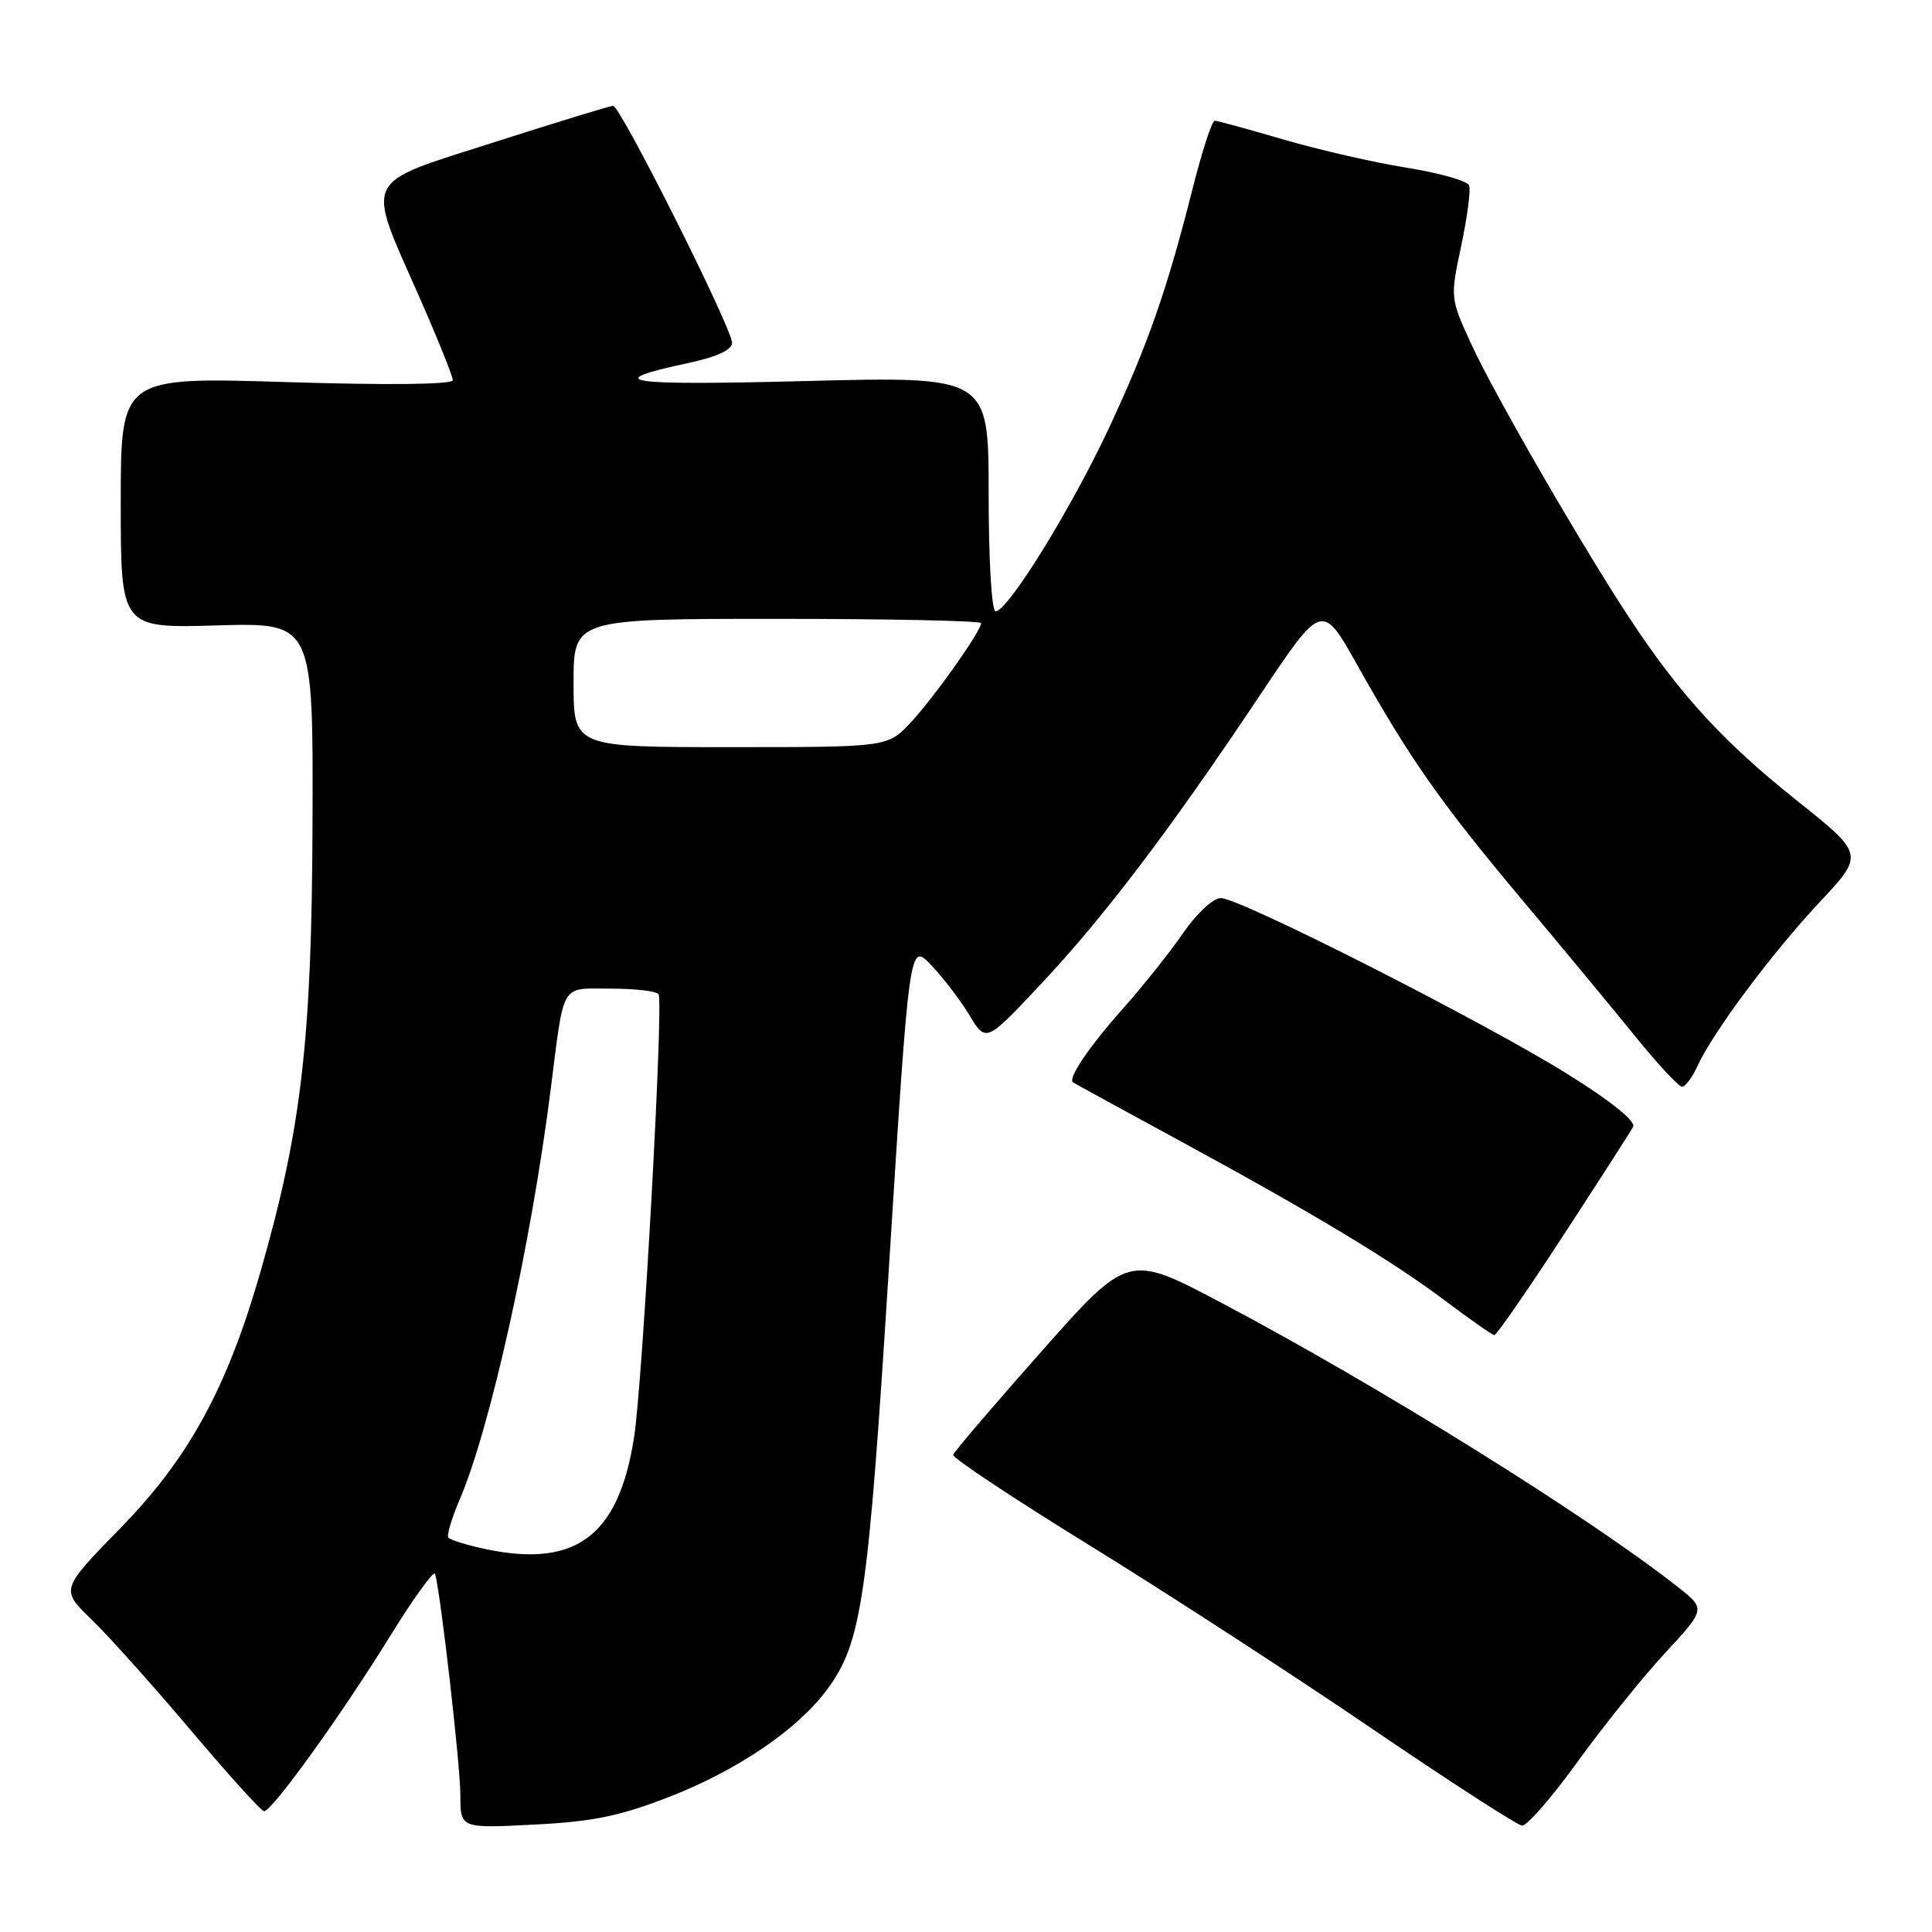 <?xml version="1.0" encoding="UTF-8" standalone="no"?>
<!DOCTYPE svg PUBLIC "-//W3C//DTD SVG 1.1//EN" "http://www.w3.org/Graphics/SVG/1.1/DTD/svg11.dtd" >
<svg xmlns="http://www.w3.org/2000/svg" xmlns:xlink="http://www.w3.org/1999/xlink" version="1.1" viewBox="0 0 256 256">
 <g >
 <path fill="currentColor"
d=" M 88.74 238.07 C 97.75 234.56 105.69 229.16 109.59 223.88 C 114.20 217.63 115.02 212.04 117.82 167.42 C 120.50 124.87 120.50 124.87 123.37 127.87 C 124.95 129.51 127.24 132.51 128.45 134.51 C 130.65 138.16 130.65 138.16 137.99 130.33 C 146.35 121.41 155.02 109.98 166.93 92.15 C 175.18 79.80 175.18 79.80 179.86 88.15 C 186.84 100.58 190.92 106.39 201.53 119.04 C 206.82 125.34 213.61 133.54 216.62 137.25 C 219.62 140.96 222.44 144.00 222.88 144.00 C 223.32 144.00 224.24 142.76 224.93 141.25 C 226.96 136.79 234.76 126.33 241.12 119.53 C 247.04 113.21 247.04 113.21 238.02 106.02 C 228.48 98.41 222.83 92.29 216.31 82.50 C 210.09 73.15 198.08 52.41 194.97 45.63 C 192.16 39.52 192.15 39.47 193.62 32.58 C 194.42 28.77 194.90 25.17 194.67 24.57 C 194.44 23.97 190.70 22.91 186.37 22.22 C 182.04 21.53 174.70 19.84 170.05 18.48 C 165.40 17.12 161.31 16.00 160.95 16.00 C 160.60 16.00 159.31 19.94 158.09 24.75 C 154.66 38.37 152.11 45.66 146.90 56.81 C 141.90 67.48 133.54 81.00 131.92 81.00 C 131.40 81.00 131.00 74.28 131.00 65.43 C 131.00 49.87 131.00 49.87 106.75 50.49 C 82.62 51.11 79.43 50.62 91.25 48.09 C 95.02 47.28 97.00 46.36 97.00 45.42 C 97.00 43.50 82.20 14.00 81.24 14.02 C 80.83 14.03 73.75 16.20 65.50 18.84 C 47.80 24.51 48.44 23.19 55.56 39.35 C 58.00 44.90 60.00 49.86 60.00 50.38 C 60.00 50.95 51.48 51.05 38.00 50.63 C 16.00 49.95 16.00 49.95 16.00 66.60 C 16.00 83.24 16.00 83.24 28.75 82.87 C 41.50 82.50 41.50 82.50 41.41 109.00 C 41.32 137.82 39.95 149.59 34.52 168.50 C 30.08 183.94 25.04 193.18 15.99 202.45 C 8.02 210.61 8.02 210.61 12.10 214.56 C 14.35 216.73 20.27 223.34 25.26 229.25 C 30.26 235.16 34.63 240.00 34.99 240.00 C 36.04 240.00 45.23 227.25 51.53 217.05 C 54.74 211.85 57.49 208.03 57.65 208.55 C 58.38 211.02 61.00 233.93 61.00 237.84 C 61.00 242.27 61.00 242.27 70.75 241.77 C 78.56 241.38 82.14 240.64 88.74 238.07 Z  M 209.05 233.42 C 212.46 228.71 217.67 222.23 220.64 219.02 C 226.03 213.20 226.03 213.20 222.27 210.24 C 210.29 200.84 182.64 183.62 161.90 172.66 C 149.50 166.10 149.50 166.10 138.00 179.07 C 131.68 186.21 126.41 192.37 126.30 192.77 C 126.18 193.17 134.35 198.59 144.44 204.81 C 154.54 211.04 171.28 221.90 181.65 228.96 C 192.02 236.02 201.03 241.84 201.68 241.90 C 202.33 241.95 205.65 238.14 209.05 233.42 Z  M 207.13 163.73 C 211.88 156.45 216.04 149.97 216.39 149.32 C 216.79 148.59 213.53 145.95 207.77 142.36 C 196.66 135.42 164.31 119.00 161.77 119.00 C 160.74 119.00 158.56 121.03 156.73 123.69 C 154.95 126.27 151.39 130.73 148.82 133.62 C 144.36 138.62 141.46 142.89 142.17 143.41 C 142.35 143.55 148.45 146.88 155.72 150.83 C 173.75 160.61 184.38 167.00 191.50 172.36 C 194.80 174.84 197.72 176.89 198.00 176.91 C 198.28 176.94 202.38 171.01 207.13 163.73 Z  M 63.20 205.01 C 61.38 204.58 59.69 204.02 59.42 203.76 C 59.16 203.50 59.82 201.25 60.89 198.75 C 64.94 189.32 70.36 164.93 72.95 144.50 C 74.81 129.91 74.16 131.00 80.96 131.00 C 84.22 131.00 87.06 131.34 87.27 131.75 C 87.93 133.03 85.16 183.11 84.02 190.43 C 81.93 203.90 76.01 208.05 63.20 205.01 Z  M 76.00 90.50 C 76.00 82.00 76.00 82.00 103.00 82.00 C 117.85 82.00 130.00 82.26 130.00 82.57 C 130.00 83.63 123.73 92.48 120.66 95.75 C 117.61 99.00 117.61 99.00 96.80 99.00 C 76.00 99.00 76.00 99.00 76.00 90.50 Z "/>
</g>
</svg>
